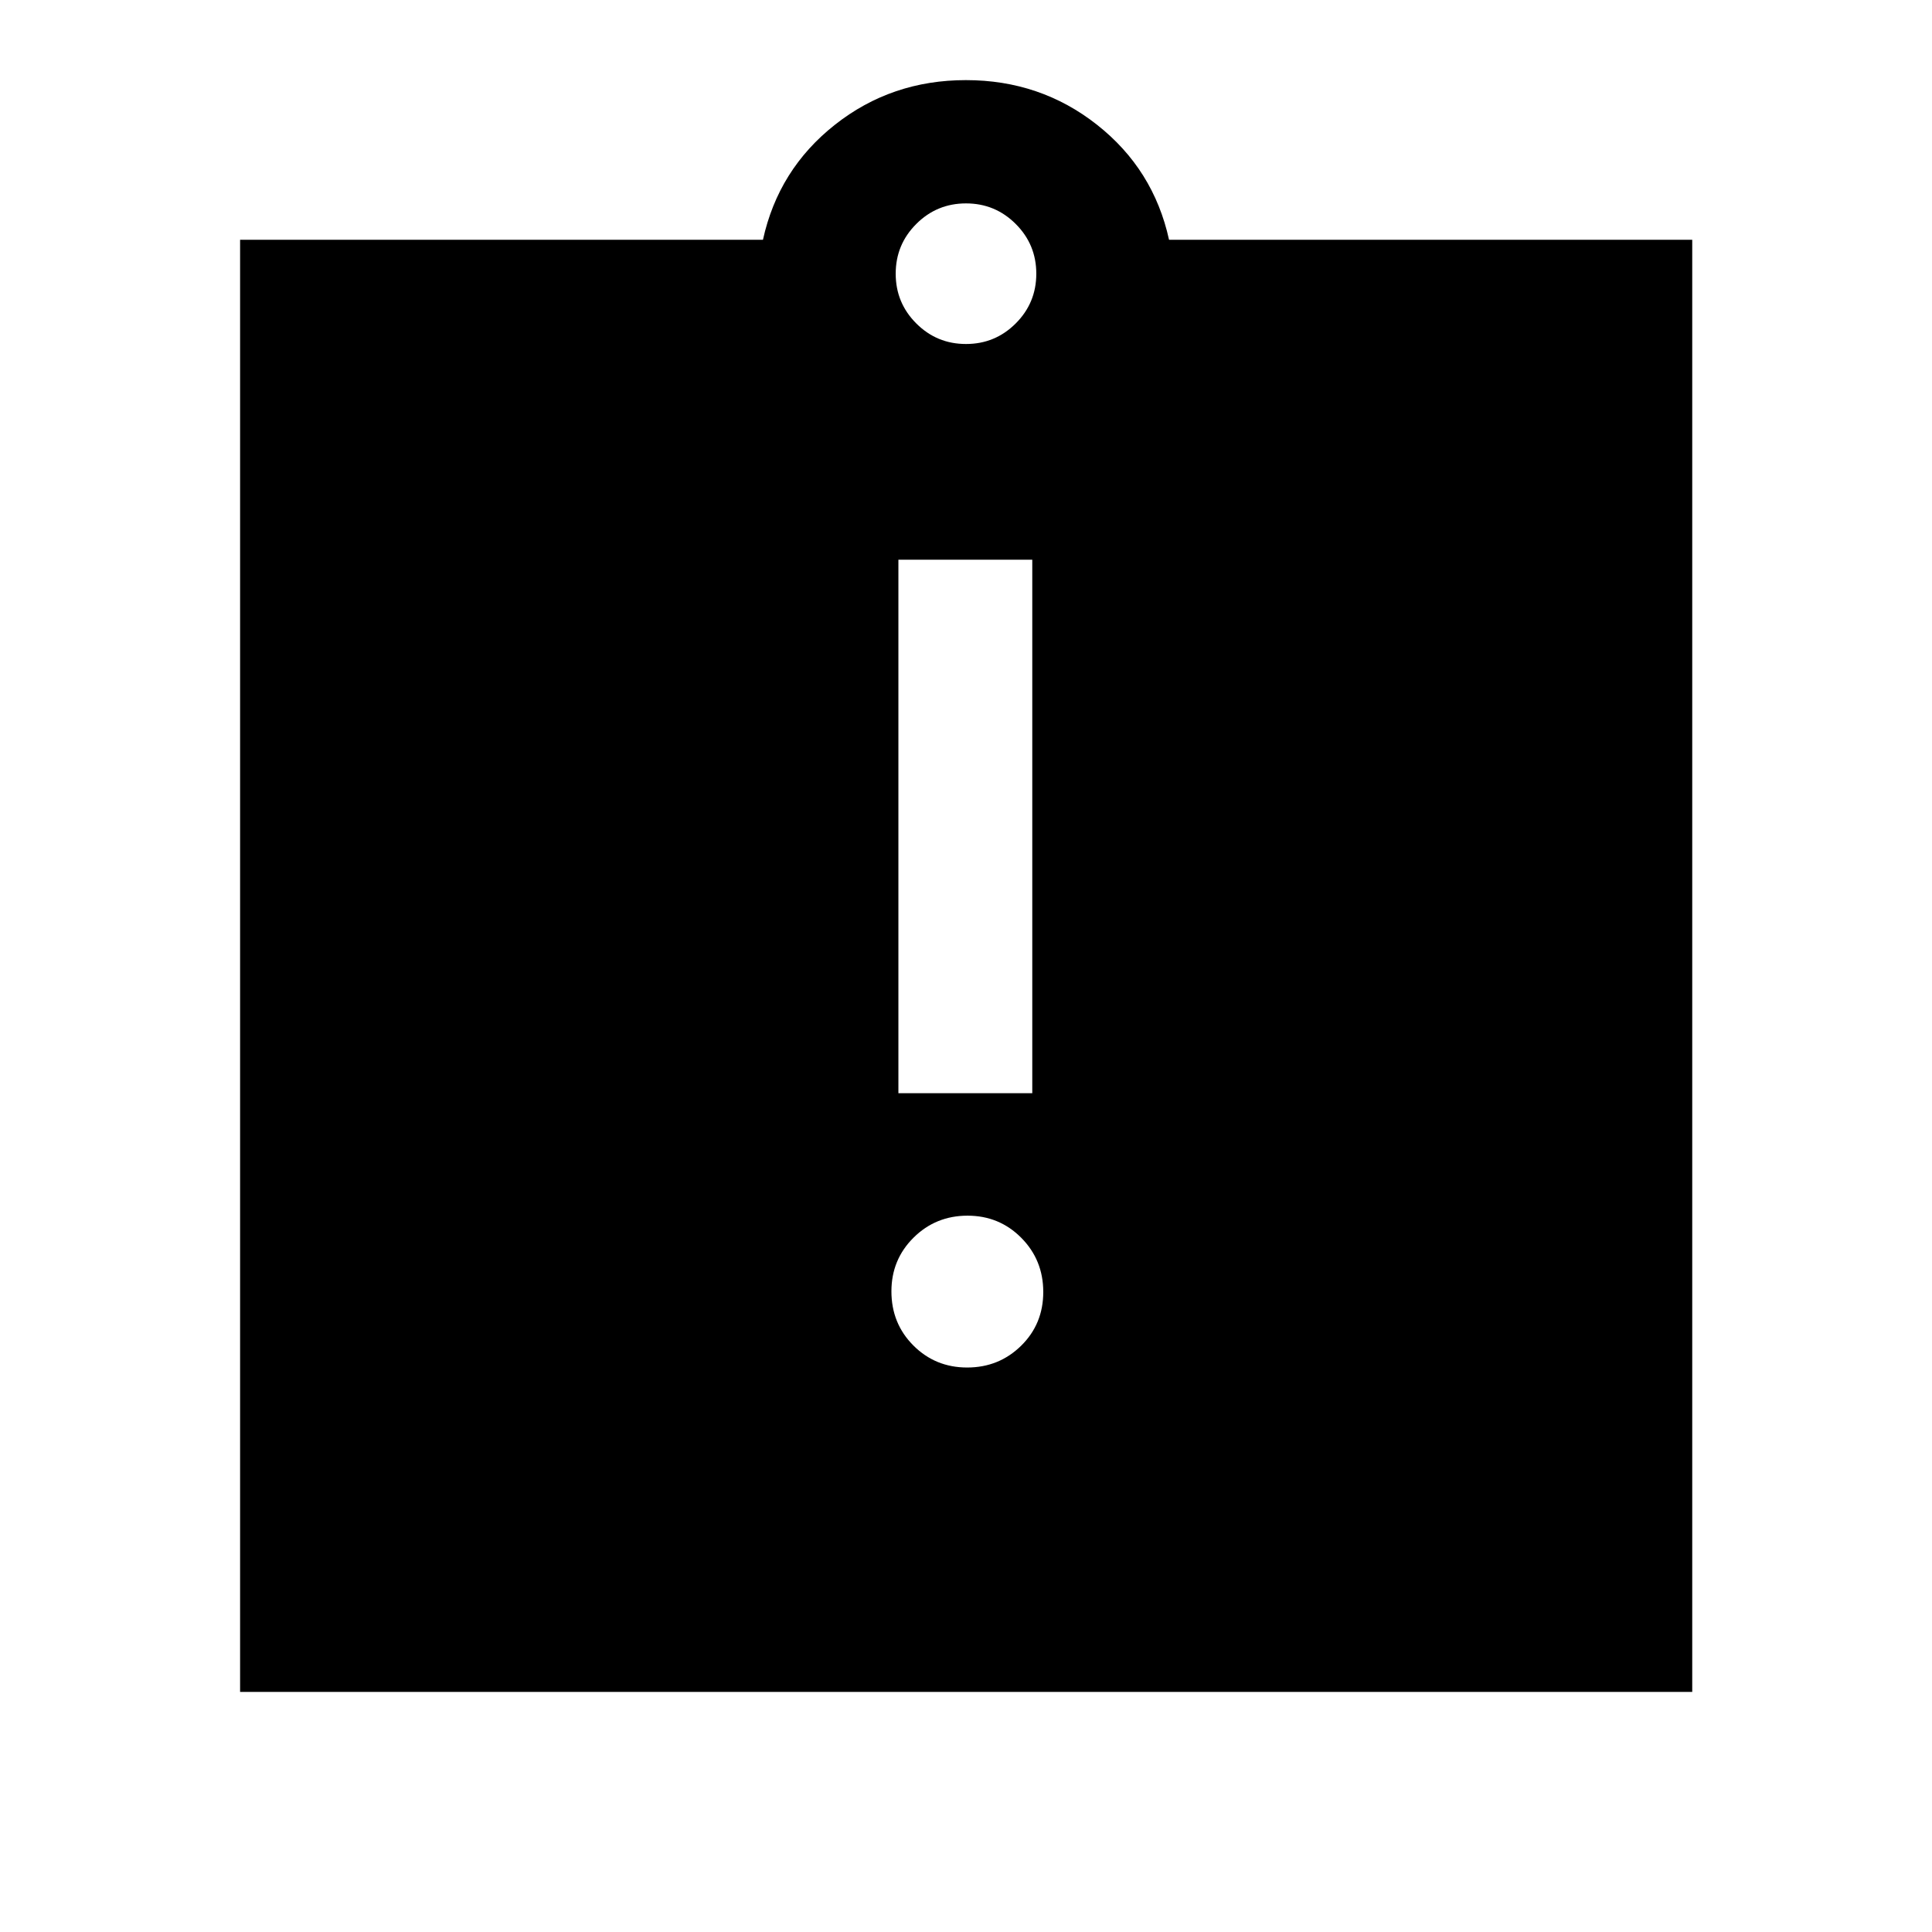 <svg xmlns="http://www.w3.org/2000/svg" height="40" viewBox="0 -960 960 960" width="40"><path d="M480.58-280.49q15.79 0 26.8-10.81 11.01-10.81 11.01-26.72 0-15.9-10.92-26.91t-26.71-11.01q-15.8 0-26.81 10.91-11.01 10.91-11.01 26.69 0 15.99 10.92 26.92 10.92 10.93 26.72 10.93Zm-34.17-136.3h66.52v-265.09h-66.52v265.09ZM119.3-119.3v-721.56h259.81q7.68-34.99 35.77-57.16 28.09-22.17 65.08-22.17 37 0 65.12 22.17 28.13 22.17 35.81 57.16h259.97v721.56H119.3ZM480-789.07q14.5 0 24.71-10.22 10.22-10.21 10.22-24.71t-10.22-24.71Q494.5-858.93 480-858.93t-24.71 10.22Q445.07-838.5 445.07-824t10.22 24.71q10.21 10.22 24.71 10.22Z"/></svg>